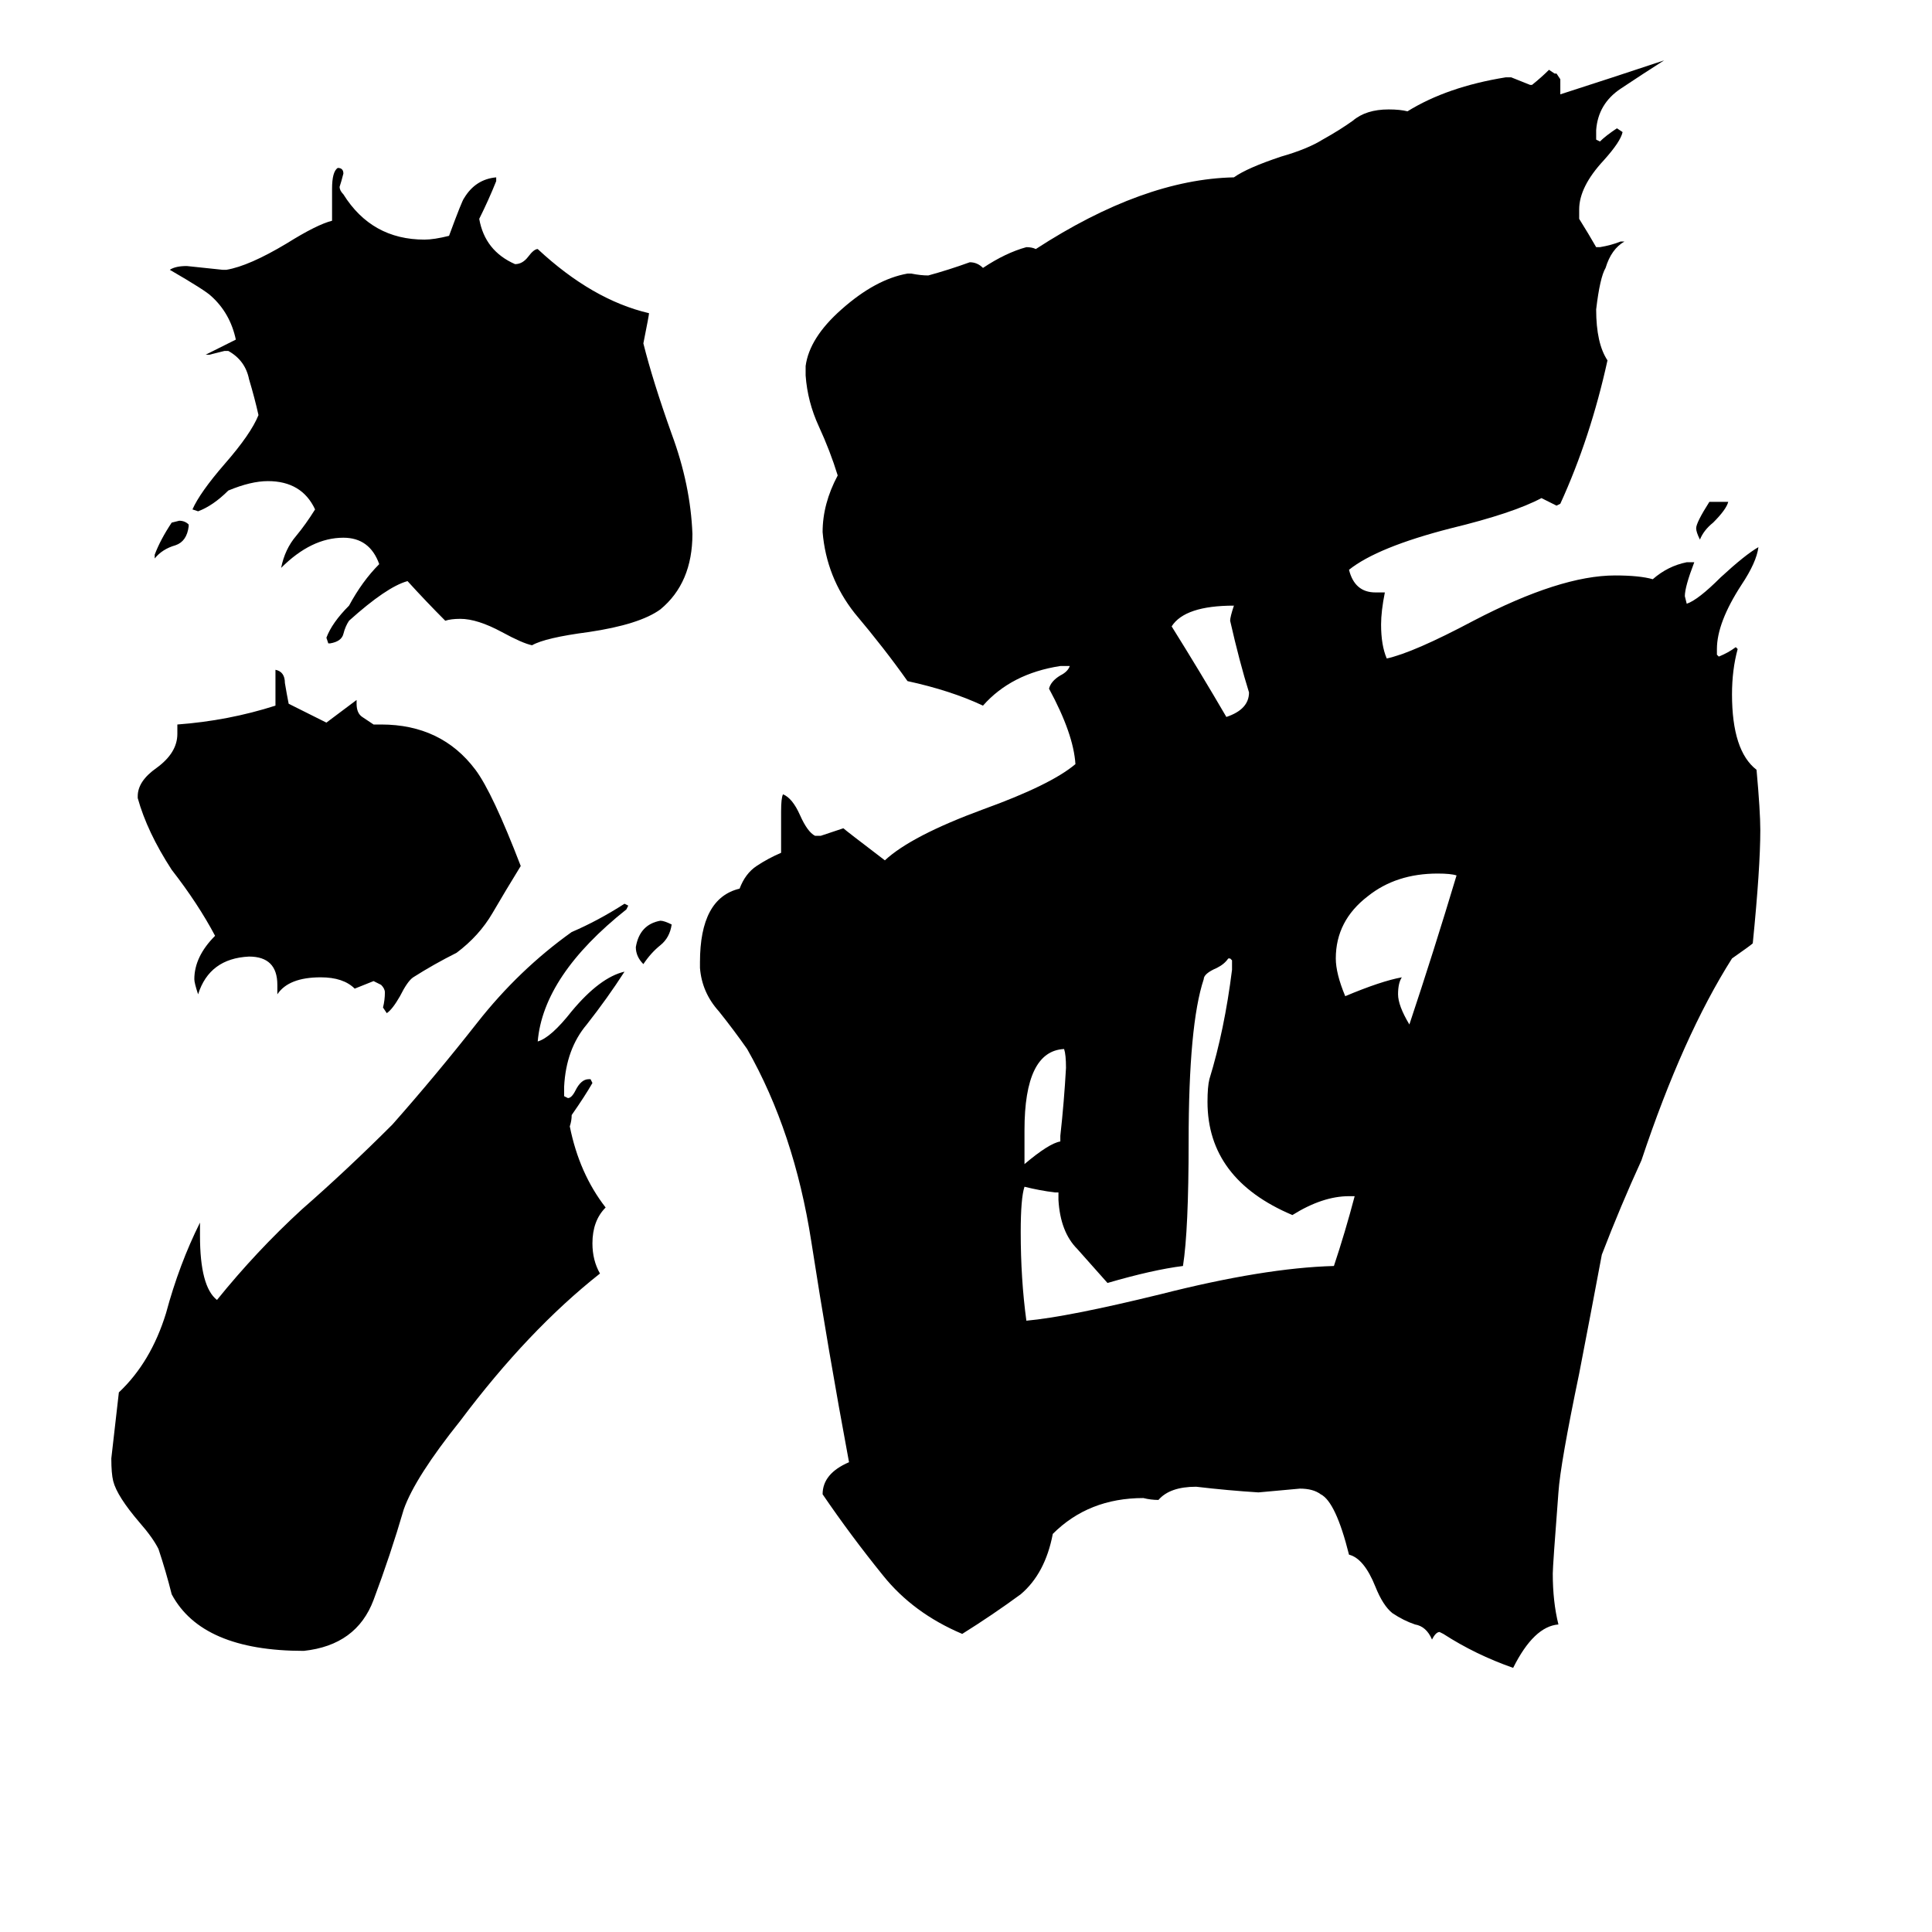 <svg xmlns="http://www.w3.org/2000/svg" viewBox="0 -800 1024 1024">
	<path fill="#000000" d="M906 -534H916Q915 -530 908 -523Q903 -519 901 -514Q899 -518 899 -520Q899 -523 906 -534ZM100 -522V-521Q99 -513 93 -511Q86 -509 82 -504V-506Q85 -514 91 -523L95 -524Q98 -524 100 -522ZM356 -310Q355 -303 350 -299Q345 -295 341 -289Q337 -293 337 -298Q339 -310 350 -312Q352 -312 356 -310ZM562 -195V-198Q564 -216 565 -234Q565 -241 564 -244Q543 -243 543 -201V-183Q556 -194 562 -195ZM654 -479Q628 -479 621 -468Q636 -444 650 -420Q662 -424 662 -433Q657 -449 652 -471Q652 -473 654 -479ZM747 -257Q760 -296 772 -336Q769 -337 762 -337Q740 -337 725 -325Q708 -312 708 -292Q708 -284 713 -272Q732 -280 743 -282Q741 -279 741 -273Q741 -267 747 -257ZM718 -166H715Q701 -166 685 -156Q640 -175 640 -216Q640 -224 641 -228Q649 -254 653 -286V-291L652 -292H651Q649 -289 645 -287Q638 -284 638 -281Q630 -257 630 -195Q630 -148 627 -129Q611 -127 587 -120Q579 -129 571 -138Q562 -147 561 -164V-168H559Q551 -169 543 -171Q541 -165 541 -147Q541 -122 544 -100Q566 -102 615 -114Q670 -128 707 -129Q713 -147 718 -166ZM147 -273V-278Q147 -293 132 -293Q111 -292 105 -273Q103 -279 103 -281Q103 -293 114 -304Q105 -321 91 -339Q78 -359 73 -377V-378Q73 -386 83 -393Q94 -401 94 -411V-416Q121 -418 146 -426V-445Q151 -444 151 -438Q152 -432 153 -427Q163 -422 173 -417Q181 -423 189 -429V-427Q189 -422 192 -420Q195 -418 198 -416H202Q234 -416 252 -392Q261 -380 276 -341Q268 -328 261 -316Q254 -304 242 -295Q230 -289 219 -282Q216 -280 212 -272Q208 -265 205 -263L203 -266Q204 -270 204 -274Q204 -276 202 -278L198 -280Q193 -278 188 -276Q182 -282 170 -282Q153 -282 147 -273ZM175 -459H174L173 -462Q176 -470 185 -479Q192 -492 201 -501Q196 -515 182 -515Q165 -515 149 -499Q151 -509 157 -516Q162 -522 167 -530Q160 -545 142 -545Q133 -545 121 -540Q113 -532 105 -529L102 -530Q106 -539 119 -554Q133 -570 137 -580Q135 -589 132 -599Q130 -609 121 -614H119Q115 -613 111 -612H109Q117 -616 125 -620Q122 -634 112 -643Q109 -646 90 -657Q93 -659 99 -659Q109 -658 118 -657H120Q132 -659 152 -671Q168 -681 176 -683V-700Q176 -709 179 -711Q182 -711 182 -708Q181 -704 180 -701Q180 -699 182 -697Q197 -673 225 -673Q230 -673 238 -675Q245 -694 246 -695Q252 -705 263 -706V-704Q259 -694 254 -684Q257 -667 273 -660Q277 -660 280 -664Q283 -668 285 -668Q314 -641 344 -634Q344 -633 341 -618Q346 -598 356 -570Q366 -543 367 -517Q367 -491 350 -477Q339 -469 312 -465Q289 -462 282 -458Q277 -459 266 -465Q253 -472 244 -472Q239 -472 236 -471Q226 -481 216 -492Q205 -489 185 -471Q183 -468 182 -464Q181 -460 175 -459ZM312 -228H313L314 -226Q310 -219 303 -209Q303 -206 302 -203Q307 -178 321 -160Q314 -153 314 -141Q314 -132 318 -125Q280 -95 244 -47Q220 -17 214 0Q207 24 198 48Q189 72 161 75Q107 75 91 45Q88 33 84 21Q81 15 74 7Q62 -7 60 -15Q59 -19 59 -27Q61 -44 63 -62Q80 -78 88 -104Q95 -130 106 -152V-145Q106 -118 115 -111Q136 -137 160 -159Q184 -180 208 -204Q231 -230 253 -258Q275 -286 303 -306Q317 -312 331 -321L333 -320L332 -318Q288 -283 285 -248Q292 -250 303 -264Q318 -282 331 -285Q322 -271 311 -257Q300 -244 299 -224V-219L301 -218Q303 -218 305 -222Q308 -228 312 -228ZM910 -456V-453L911 -452Q916 -454 920 -457L921 -456Q918 -445 918 -432Q918 -402 931 -392Q933 -370 933 -360Q933 -340 929 -300Q928 -299 918 -292Q892 -251 870 -185Q859 -161 849 -135Q843 -103 837 -72Q827 -24 826 -9Q823 30 823 34Q823 49 826 61Q813 62 802 84Q782 77 765 66L763 65Q761 65 759 69Q756 62 750 61Q744 59 738 55Q733 51 729 41Q723 26 715 24Q708 -4 700 -8Q696 -11 689 -11Q678 -10 667 -9Q651 -10 634 -12Q620 -12 614 -5Q610 -5 606 -6Q577 -6 558 13Q554 34 541 45Q526 56 510 66Q484 55 468 35Q451 14 436 -8Q436 -19 450 -25Q439 -84 430 -142Q421 -200 396 -244Q389 -254 381 -264Q372 -274 371 -287V-290Q371 -324 392 -329Q395 -337 401 -341Q407 -345 414 -348V-370Q414 -377 415 -379Q420 -377 424 -368Q428 -359 432 -357H435Q441 -359 447 -361Q448 -360 469 -344Q483 -357 521 -371Q557 -384 570 -395Q569 -411 556 -435Q557 -439 562 -442Q566 -444 567 -447H562Q536 -443 521 -426Q504 -434 481 -439Q469 -456 453 -475Q438 -494 436 -518Q436 -533 444 -548Q440 -561 434 -574Q428 -587 427 -601V-606Q429 -621 446 -636Q464 -652 481 -655H483Q488 -654 492 -654Q503 -657 514 -661Q518 -661 521 -658Q533 -666 544 -669Q547 -669 549 -668Q606 -705 654 -706Q661 -711 679 -717Q693 -721 701 -726Q710 -731 717 -736Q724 -742 736 -742Q742 -742 746 -741Q767 -754 798 -759H801Q806 -757 811 -755H812Q817 -759 821 -763L824 -761H825L827 -758V-750Q855 -759 882 -768Q871 -761 859 -753Q847 -745 846 -731V-726L848 -725Q851 -728 857 -732L860 -730Q859 -725 850 -715Q837 -701 837 -689V-684Q842 -676 846 -669H848Q854 -670 859 -672H861Q854 -668 851 -658Q848 -653 846 -636Q846 -618 852 -609Q843 -568 827 -533L825 -532Q821 -534 817 -536Q802 -528 769 -520Q730 -510 715 -498Q718 -486 729 -486H734Q732 -476 732 -469Q732 -458 735 -451Q749 -454 781 -471Q827 -495 856 -495Q869 -495 876 -493Q884 -500 894 -502H898Q893 -489 893 -484L894 -480Q900 -482 912 -494Q925 -506 932 -510Q931 -502 923 -490Q910 -470 910 -456Z"/>
</svg>